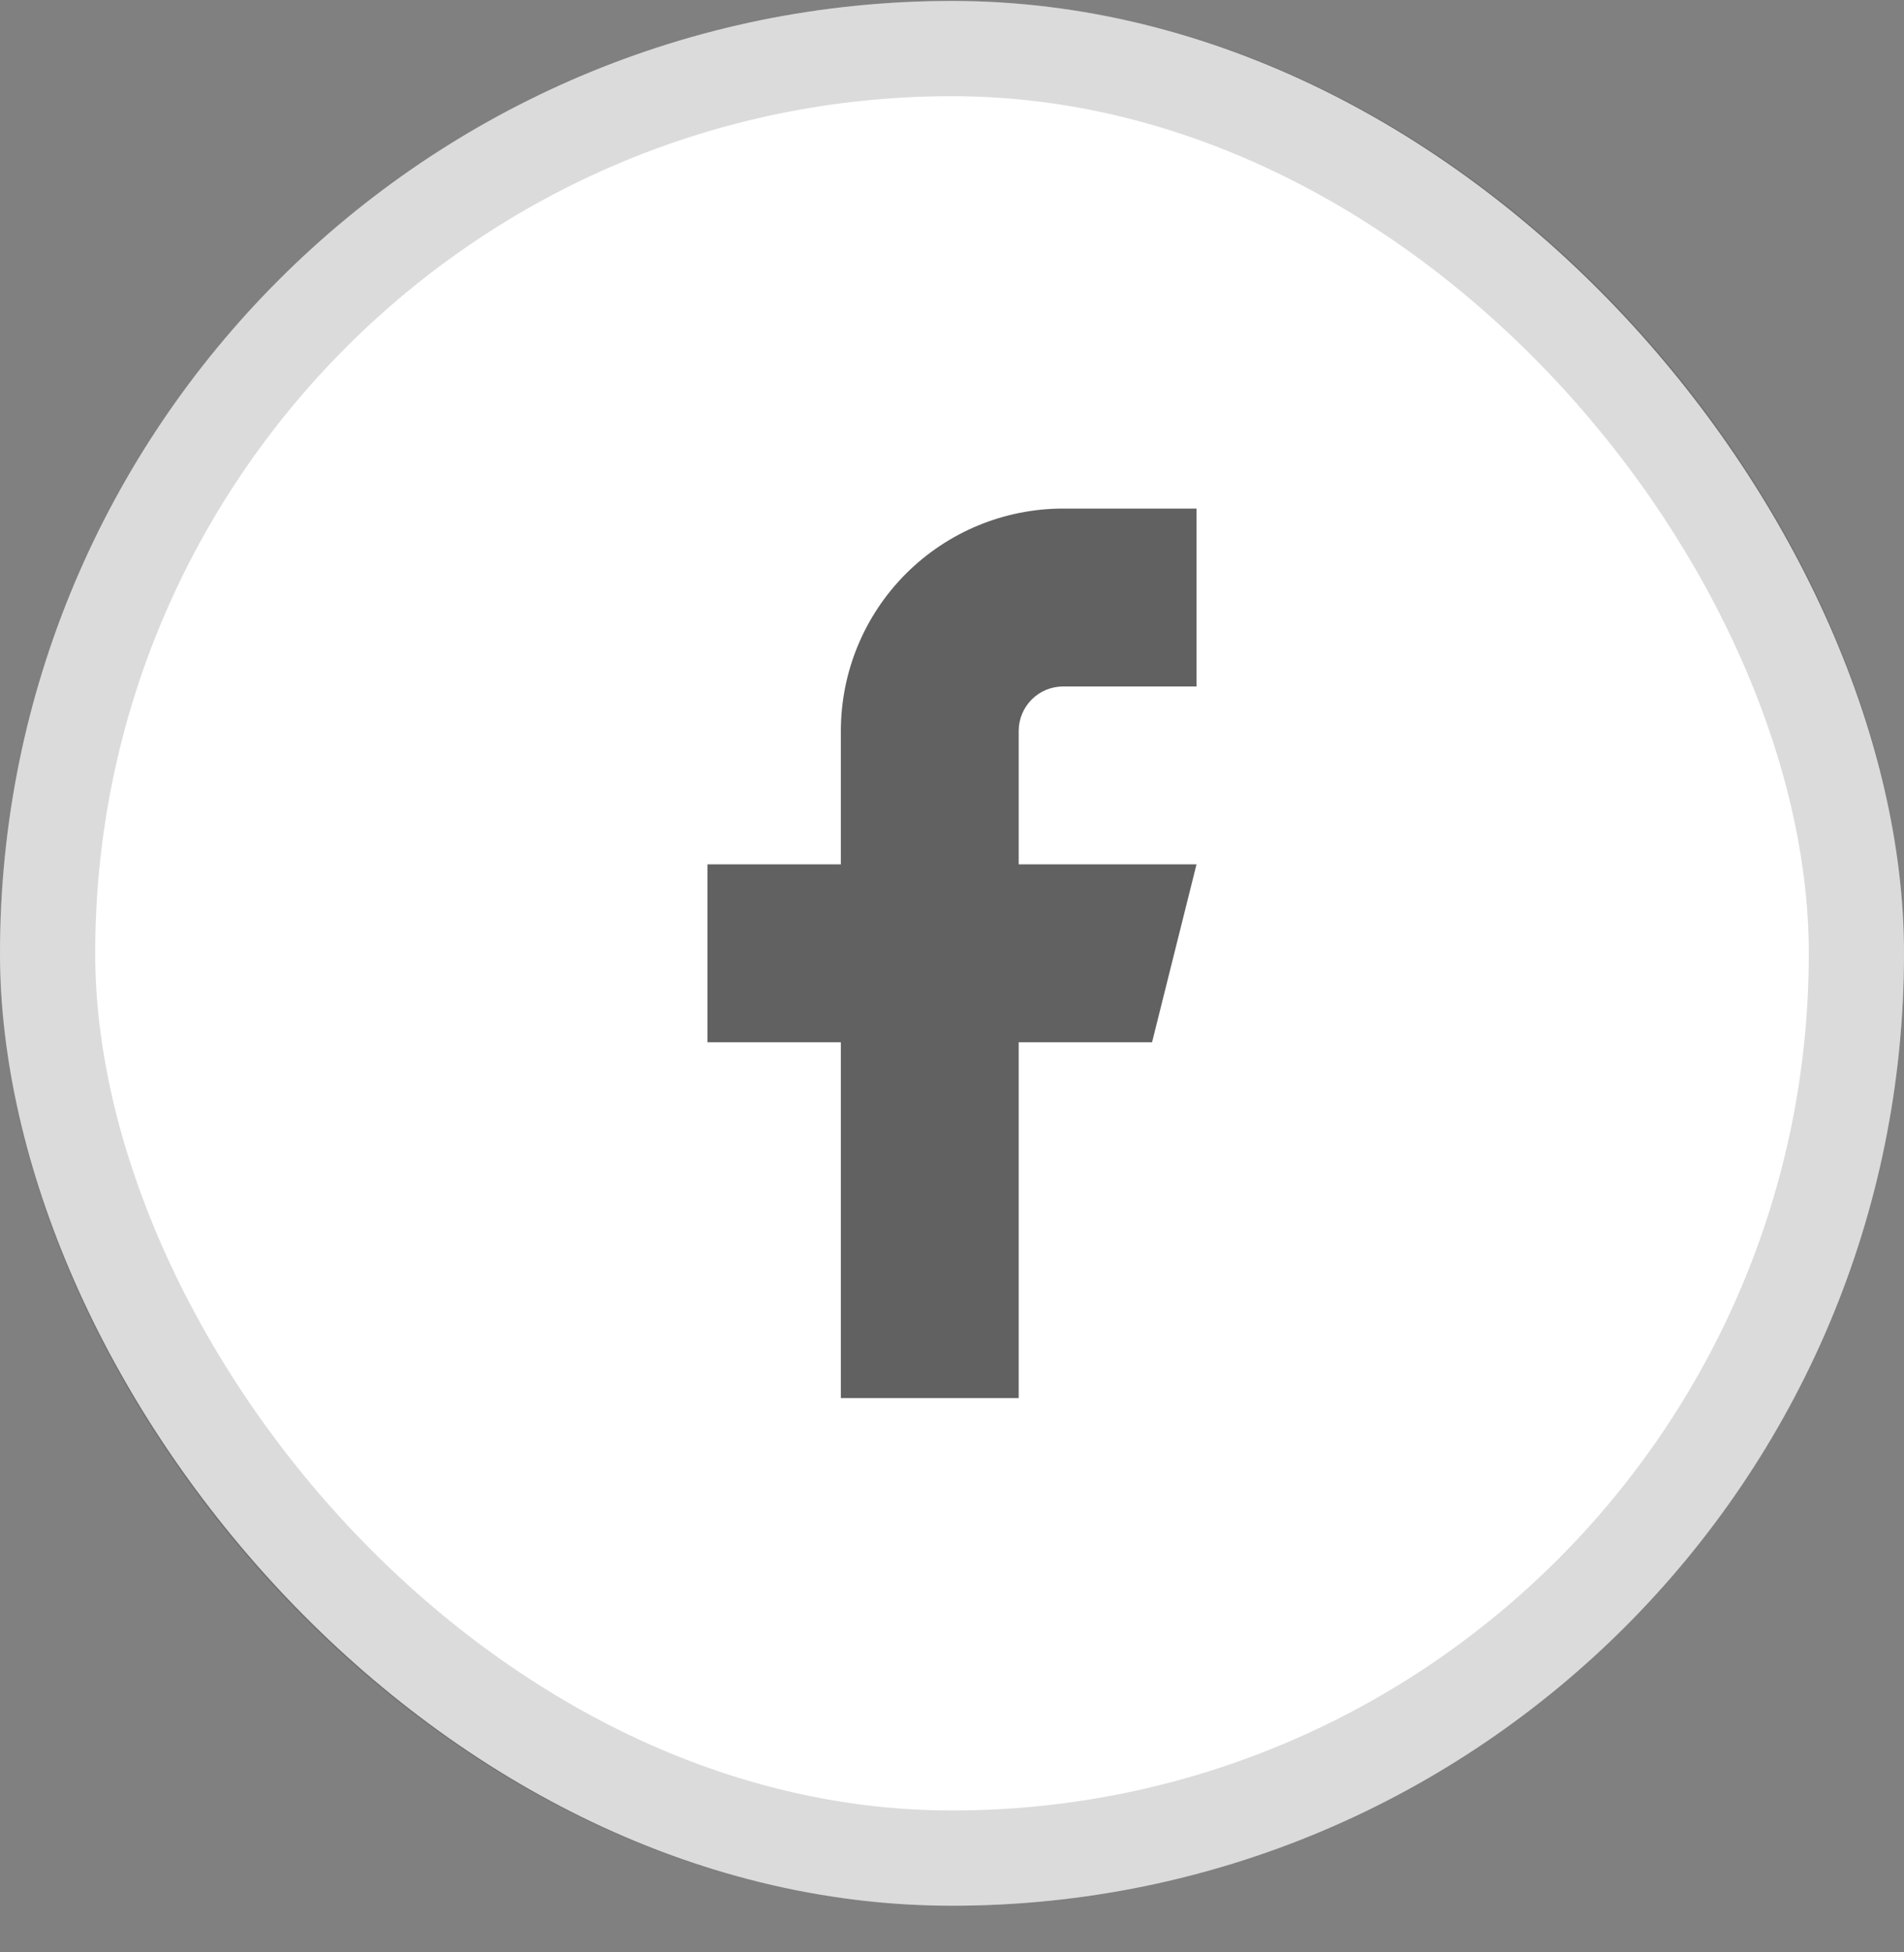 <svg width="40" height="41" viewBox="0 0 40 41" fill="none" xmlns="http://www.w3.org/2000/svg">
<rect x="0" y="0" width="40" height="41" fill="#808080" stroke="none"/>
<rect y="0.02" width="40" height="40" rx="20" fill="white"/>
<rect x="1" y="1.02" width="38" height="38" rx="19" stroke="#1B1B1B" stroke-opacity="0.16" stroke-width="2"/>
<g clip-path="url(#clip0_1_3300)">
<g clip-path="url(#clip1_1_3300)">
<g clip-path="url(#clip2_1_3300)">
<path d="M25.137 10.68H22.335C21.096 10.68 19.909 11.172 19.033 12.047C18.157 12.923 17.665 14.111 17.665 15.35V18.151H14.863V21.887H17.665V29.359H21.401V21.887H24.203L25.137 18.151H21.401V15.35C21.401 15.102 21.5 14.864 21.675 14.689C21.85 14.514 22.087 14.416 22.335 14.416H25.137V10.68Z" fill="#616161"/>
</g>
</g>
</g>
<defs>
<clipPath id="clip0_1_3300">
<rect width="12" height="20" fill="white" transform="translate(14 10.02)"/>
</clipPath>
<clipPath id="clip1_1_3300">
<rect width="12" height="20" fill="white" transform="translate(14 10.02)"/>
</clipPath>
<clipPath id="clip2_1_3300">
<rect width="12" height="20" fill="white" transform="translate(14 10.02)"/>
</clipPath>
</defs>
</svg>
